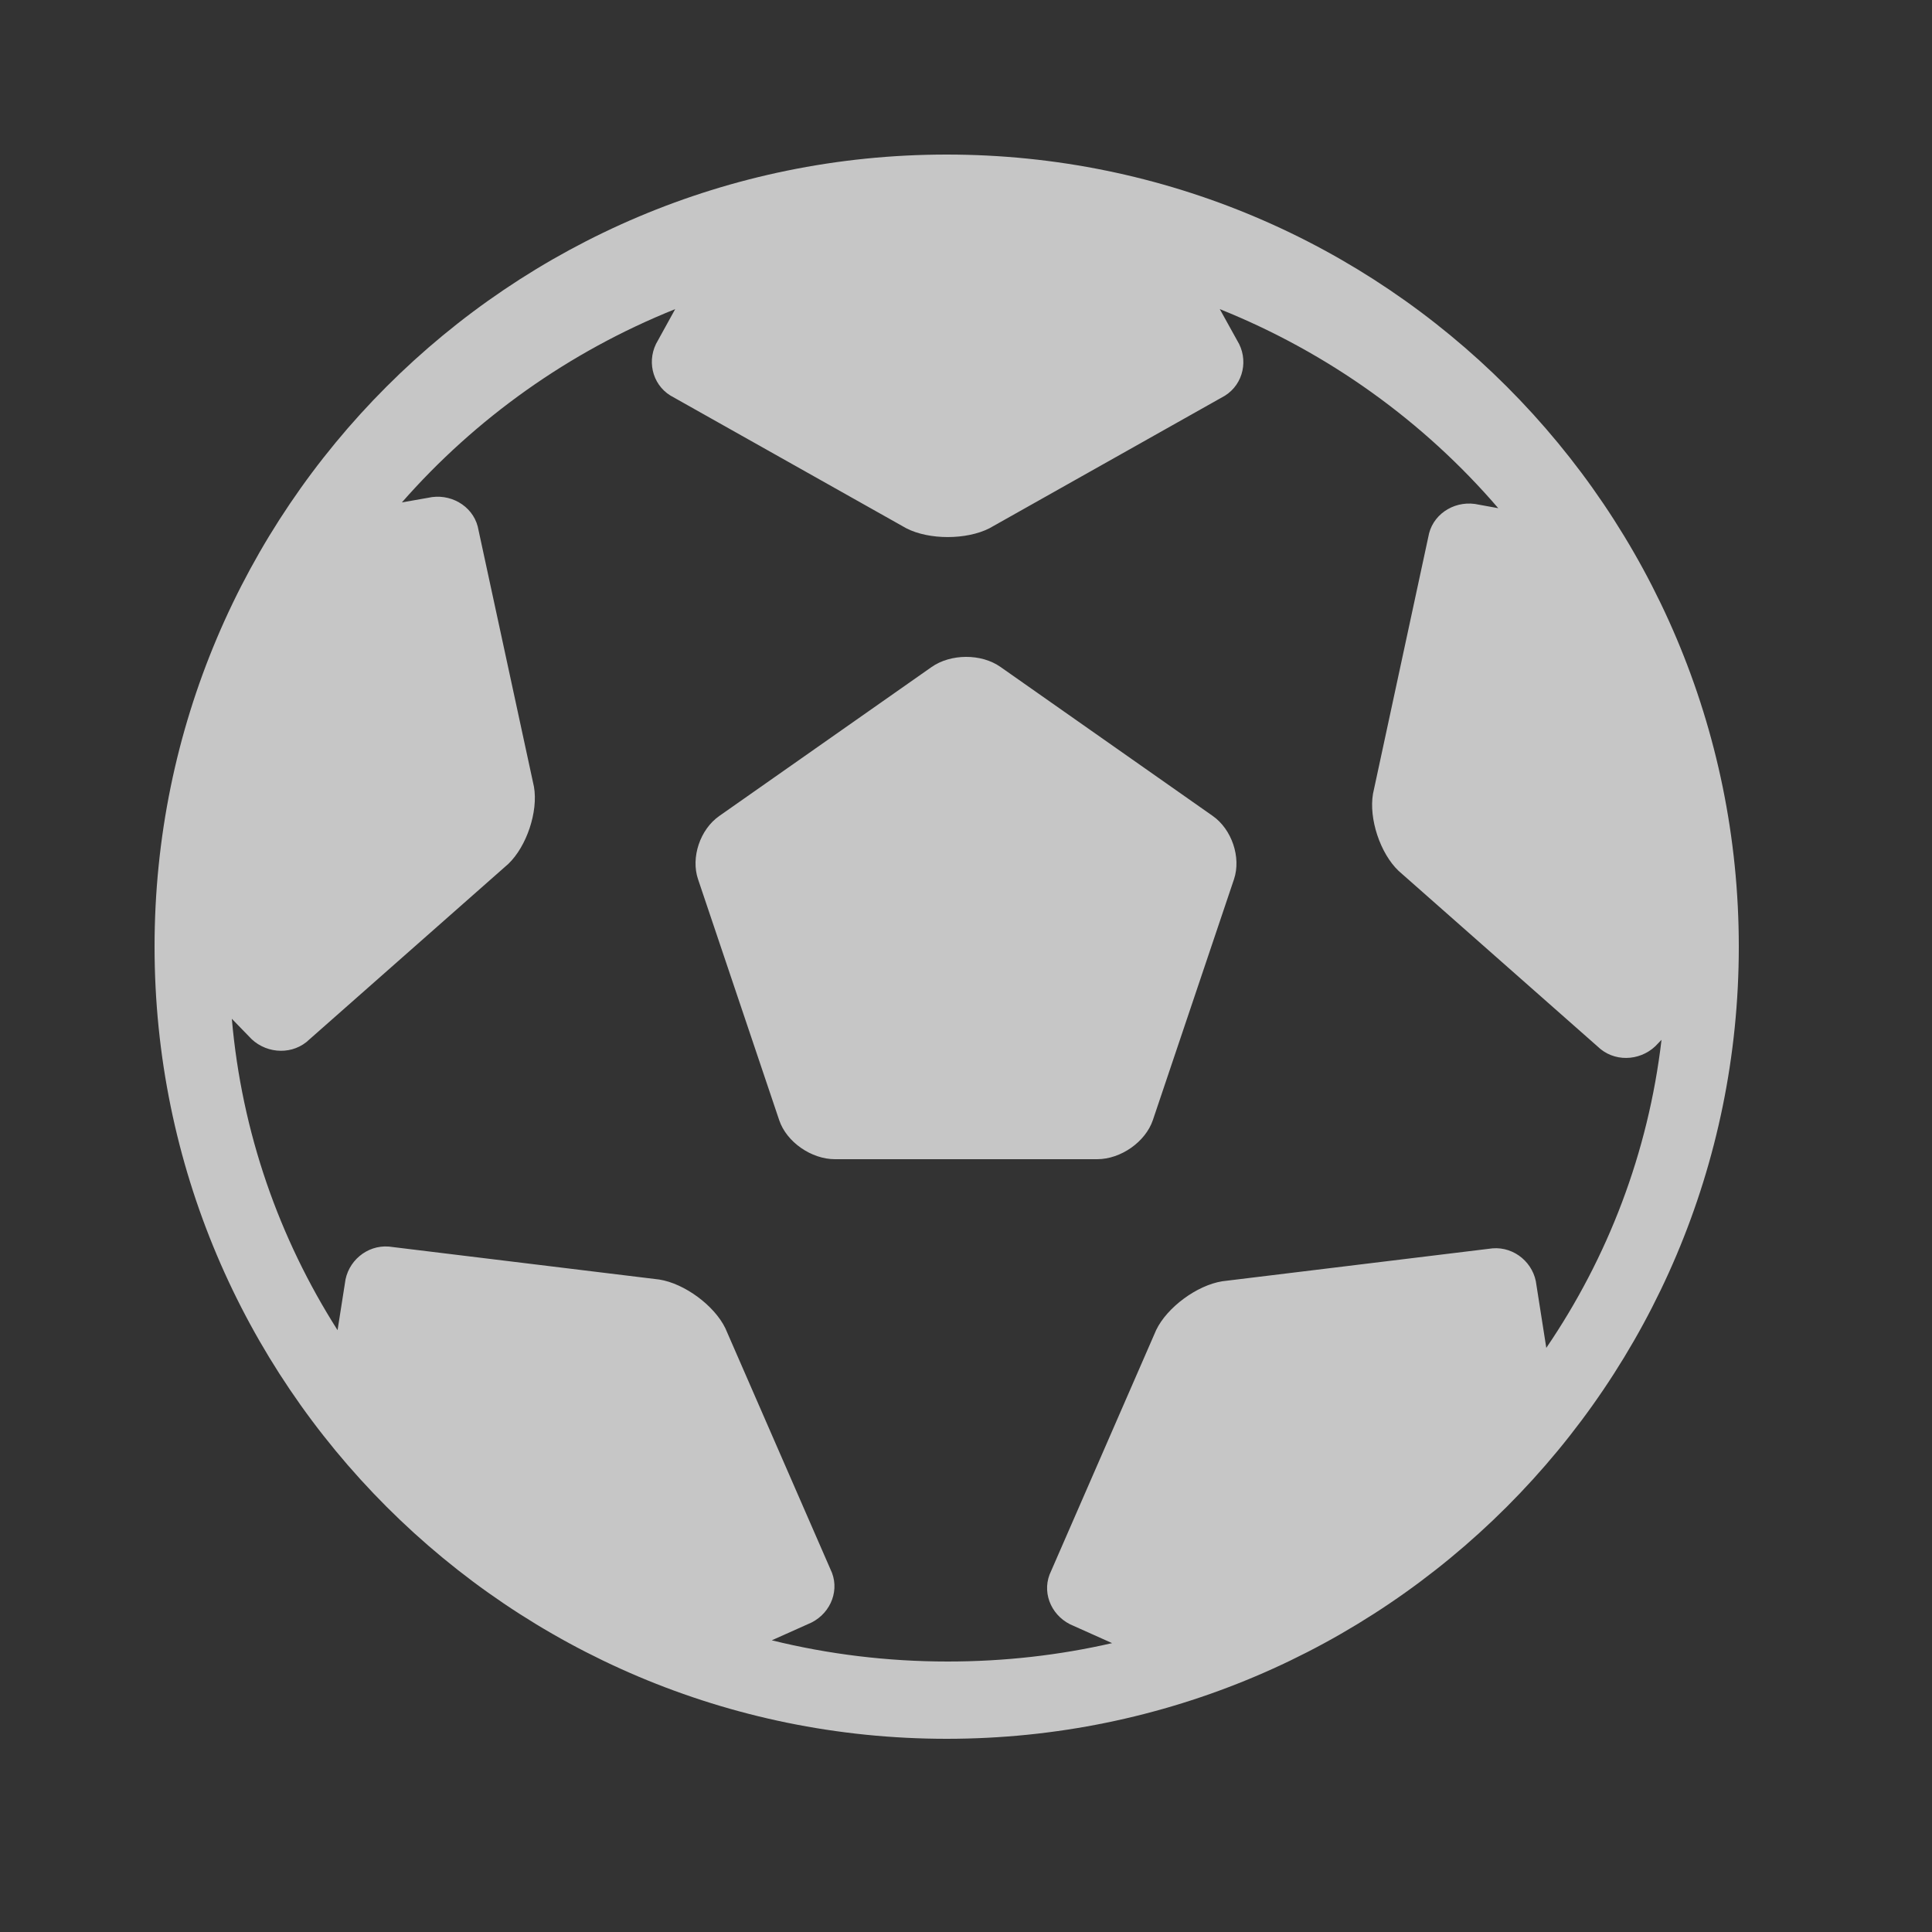 <?xml version="1.0" encoding="UTF-8"?>
<svg width="50px" height="50px" viewBox="0 0 50 50" version="1.1" xmlns="http://www.w3.org/2000/svg" xmlns:xlink="http://www.w3.org/1999/xlink">
    <rect x="0" y="0" width="50" height="50" fill="#333333" stroke="none"/>
    <!-- Generator: Sketch 50 (54983) - http://www.bohemiancoding.com/sketch -->
    <title>Slice</title>
    <desc>Created with Sketch.</desc>
    <defs></defs>
    <g id="效果图" stroke="none" stroke-width="1" fill="none" fill-rule="evenodd" opacity="0.722">
        <g id="图标" transform="translate(-65, -76)" fill="#FFFFFF" fill-rule="nonzero">
            <g id="足球" transform="translate(69, 80)">
                <path d="M20.5,41 C31.821,41 41,31.821 41,20.5 C41,9.179 31.821,0 20.5,0 C9.179,0 0,9.179 0,20.5 C0,31.821 9.179,41 20.5,41 Z M20.11,13.262 C20.602,12.917 21.395,12.908 21.895,13.262 L27.385,17.116 C27.876,17.46 28.126,18.185 27.936,18.754 L25.836,24.988 C25.646,25.548 25.011,26 24.394,26 L17.607,26 C17,26 16.355,25.557 16.165,24.988 L14.065,18.754 C13.875,18.194 14.116,17.465 14.617,17.116 L20.11,13.262 Z M6.401,9.002 C8.307,6.83 10.724,5.102 13.474,4 L13.029,4.807 C12.727,5.297 12.866,5.936 13.349,6.236 L19.457,9.673 C20.05,9.977 21.015,9.972 21.604,9.673 L27.702,6.24 C28.185,5.936 28.319,5.297 28.018,4.812 L27.568,4 C30.383,5.129 32.85,6.911 34.775,9.152 L34.274,9.061 C33.704,8.929 33.129,9.256 32.985,9.8 L31.533,16.543 C31.422,17.187 31.719,18.085 32.196,18.539 L37.423,23.151 C37.868,23.509 38.532,23.436 38.912,23.001 L39,22.91 C38.657,25.835 37.609,28.547 36.018,30.883 L35.763,29.259 C35.703,28.692 35.197,28.261 34.627,28.307 L27.633,29.159 C26.974,29.264 26.204,29.835 25.922,30.42 L23.162,36.751 C22.963,37.277 23.246,37.866 23.788,38.079 L24.781,38.524 C23.417,38.837 21.993,39 20.528,39 C18.956,39 17.43,38.81 15.974,38.451 L16.906,38.034 C17.448,37.821 17.731,37.231 17.532,36.705 L14.772,30.375 C14.489,29.79 13.72,29.218 13.061,29.114 L6.063,28.261 C5.492,28.216 4.987,28.647 4.926,29.214 L4.736,30.425 C3.224,28.048 2.255,25.309 2,22.366 L2.441,22.82 C2.821,23.25 3.484,23.323 3.929,22.969 L9.156,18.357 C9.629,17.904 9.931,17.006 9.819,16.362 L8.363,9.623 C8.219,9.079 7.64,8.753 7.074,8.884 L6.401,9.002 Z" id="Shape"></path>
            </g>
        </g>
    </g>
</svg>